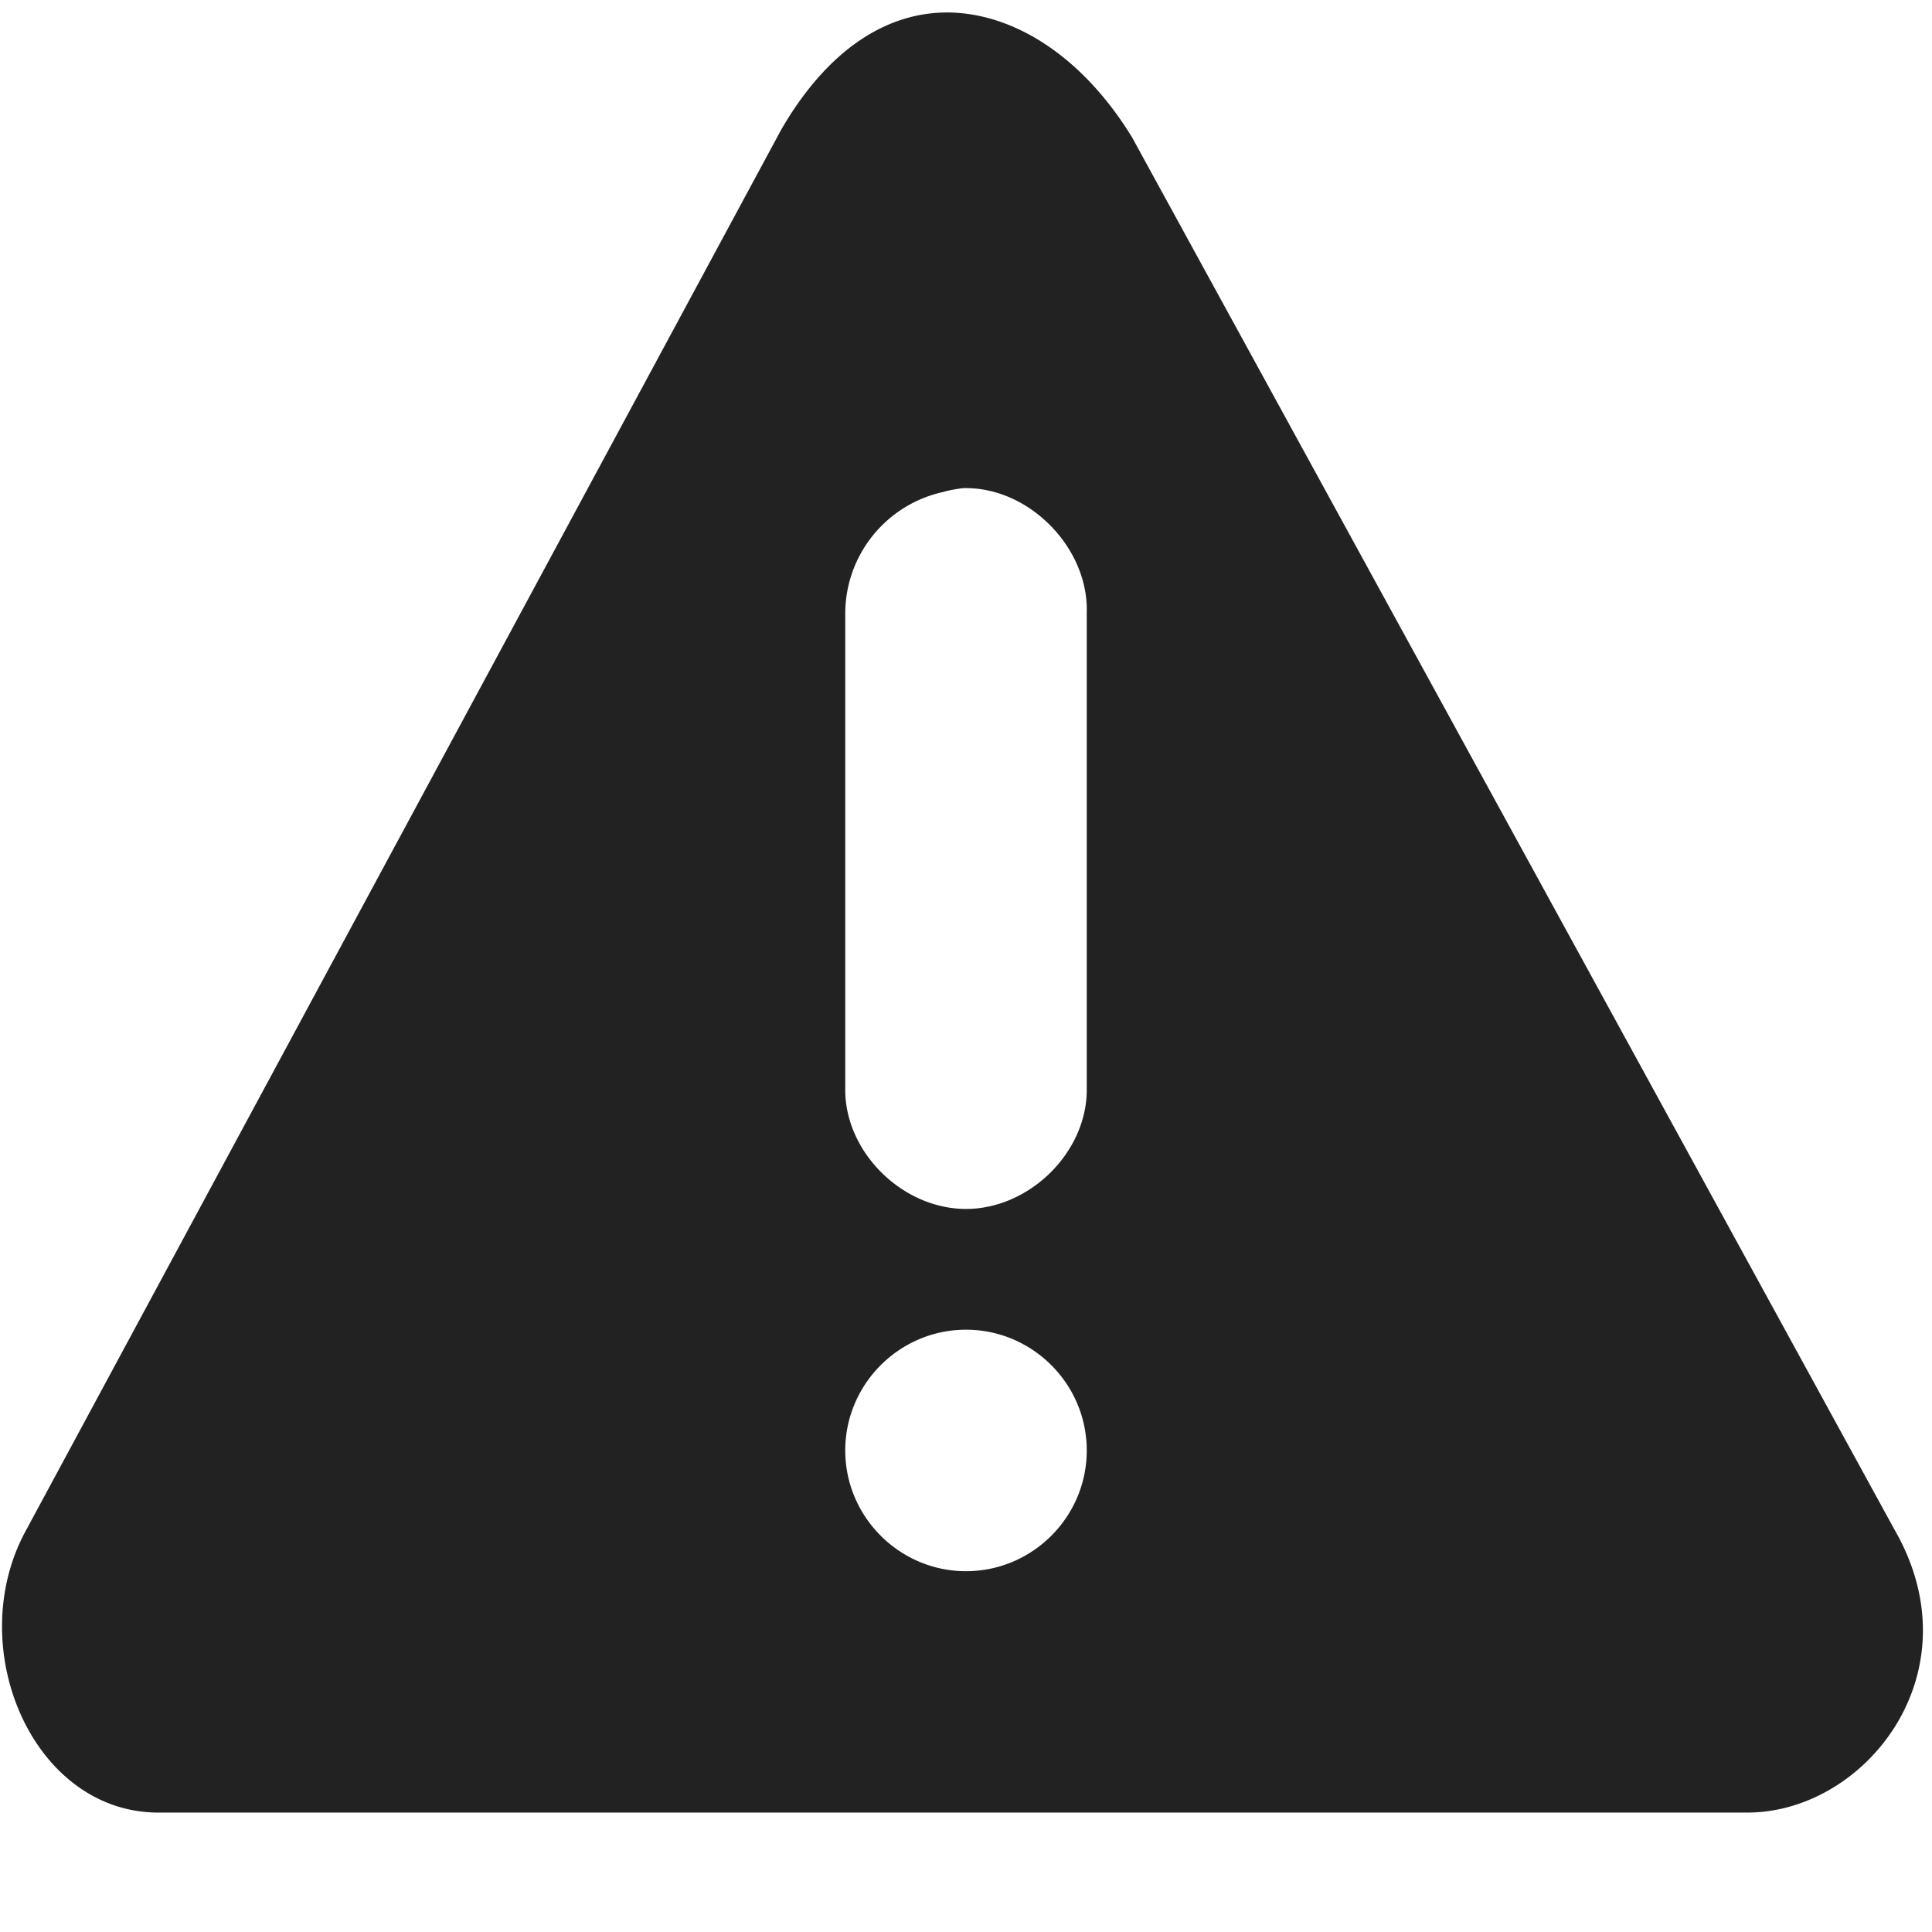 <svg xmlns="http://www.w3.org/2000/svg" width="16" height="16"><path fill="#222" d="M7.906.105c-.527-.027-1.039.282-1.437.97L.219 12.667c-.535.965.047 2.344 1.093 2.344H14.47c.98 0 1.902-1.16 1.219-2.344L9.375 1.137C8.977.488 8.434.133 7.906.105zm.063 3.938c.543-.02 1.047.488 1.031 1.031v3.938c.008.527-.473 1-1 1s-1.008-.473-1-1V5.074a1.032 1.032 0 0 1 .813-1c.05-.015.101-.023.156-.031zM8 11.012c.55 0 1 .449 1 1s-.45 1-1 1-1-.45-1-1 .45-1 1-1zm0 0"/></svg>